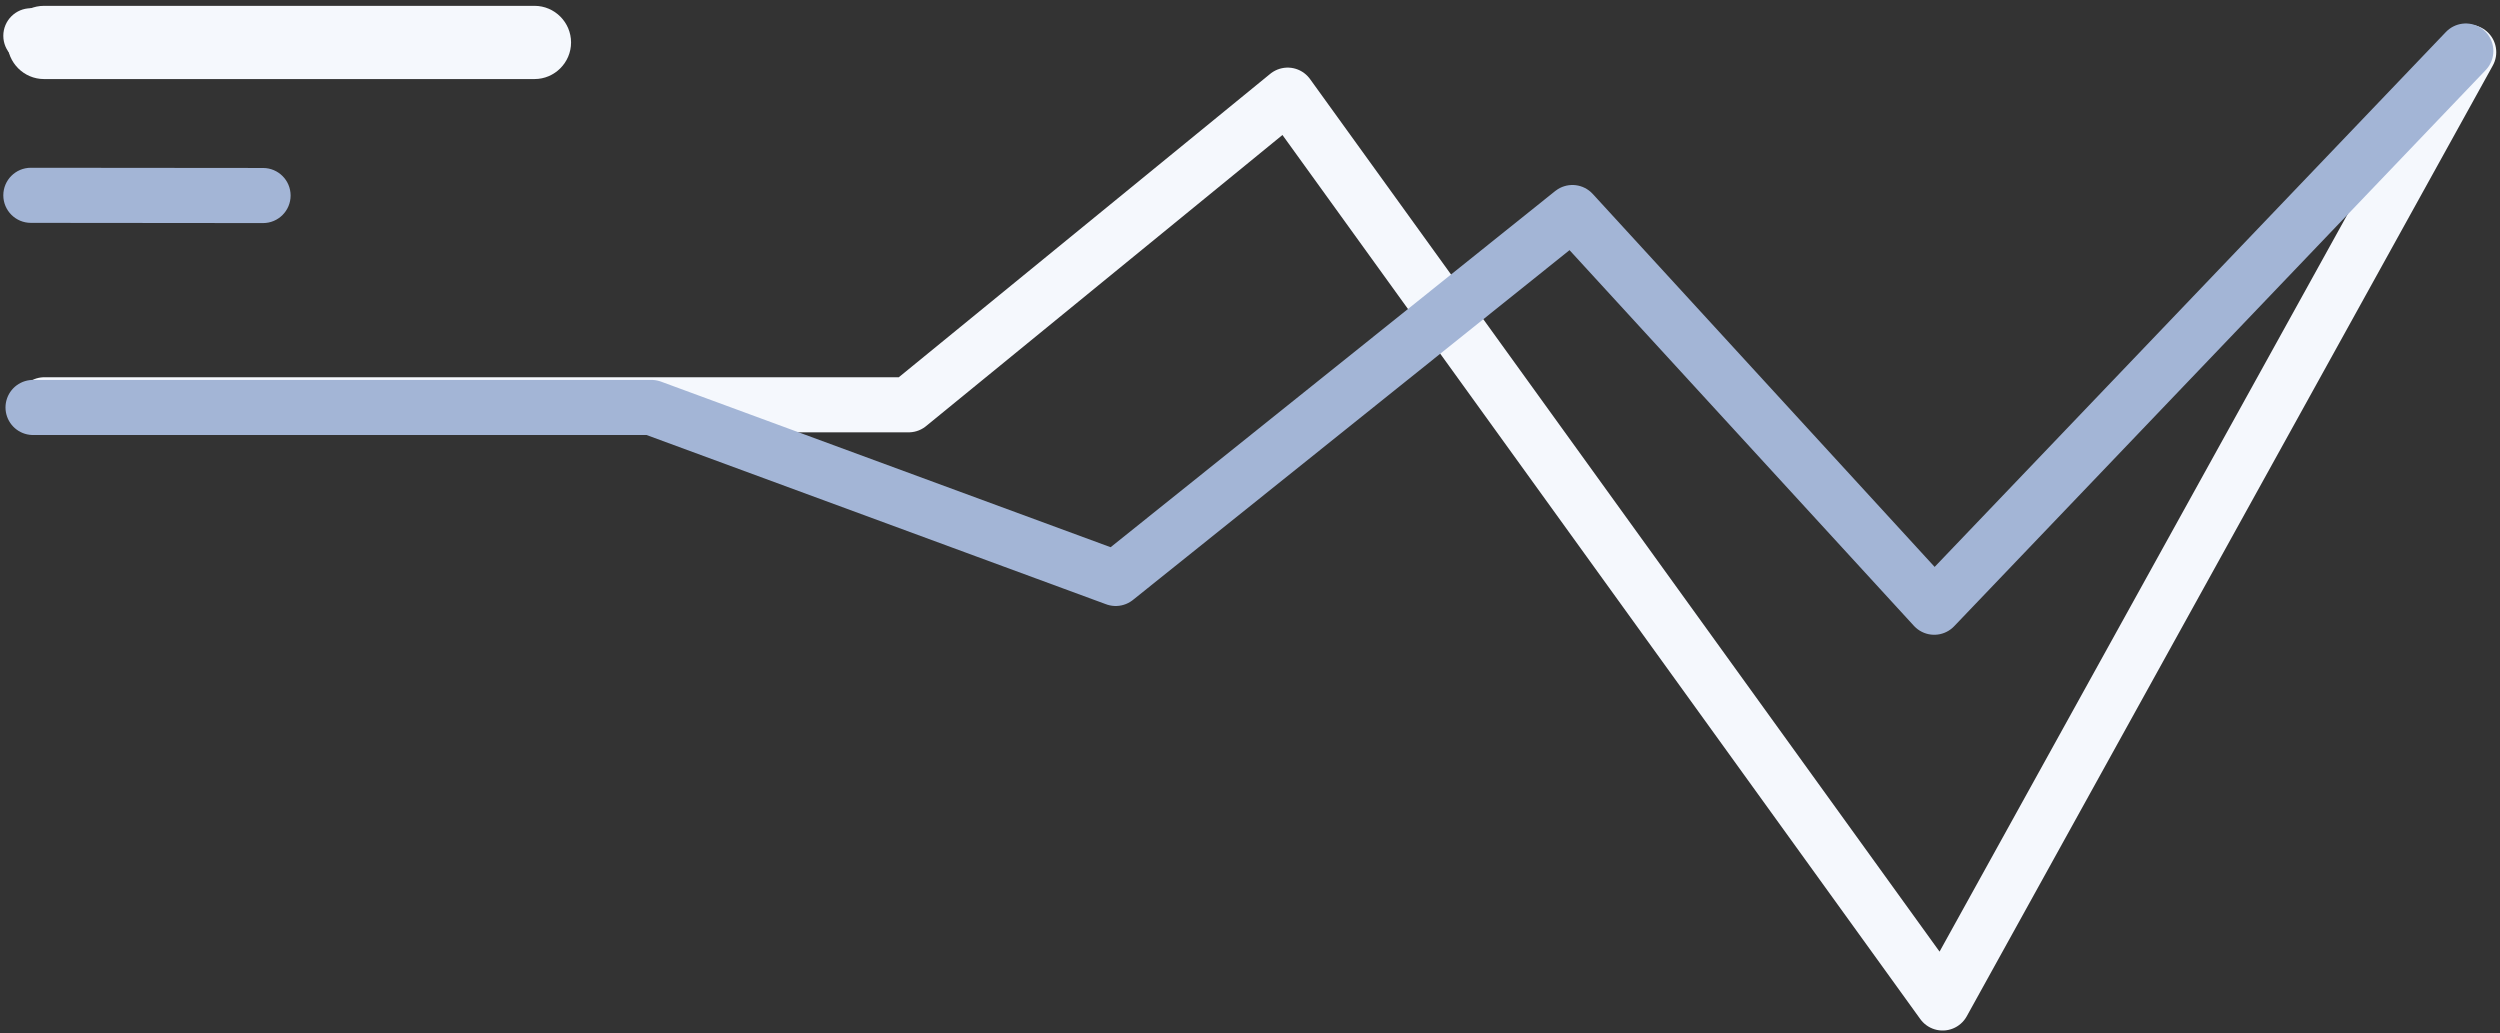 <svg width="363" height="150" viewBox="0 0 363 150" fill="none" xmlns="http://www.w3.org/2000/svg">
<rect x="0" y="0" width="363" height="150" fill="#333333" stroke="none"/>
<path d="M6.449 58.775H131.933L186.971 13.816L282.07 145.631L358.456 7.579" stroke="#F5F8FD" stroke-width="8" stroke-linecap="round" stroke-linejoin="round"/>
<path d="M4.798 59.164H94.593L162 83.99L195.158 57.425L228.315 30.86L280.849 88.169L358.037 7.408" stroke="#A3B5D6" stroke-width="8" stroke-linecap="round" stroke-linejoin="round"/>
<path fill-rule="evenodd" clip-rule="evenodd" d="M77.616 11.478H6.384C3.467 11.478 1.082 9.087 1.082 6.164C1.082 3.24 3.467 0.849 6.384 0.849H77.616C80.532 0.849 82.918 3.24 82.918 6.164C82.918 9.087 80.532 11.478 77.616 11.478Z" fill="#F5F8FD"/>
<path d="M4.481 1.197C2.271 1.197 0.481 2.988 0.481 5.197C0.481 7.406 2.271 9.197 4.481 9.197V1.197ZM77.278 9.197C79.487 9.197 81.278 7.406 81.278 5.197C81.278 2.988 79.487 1.197 77.278 1.197V9.197ZM4.481 9.197H77.278V1.197H4.481V9.197Z" fill="#F5F8FD"/>
<path d="M4.484 24.36C2.275 24.358 0.483 26.147 0.481 28.356C0.479 30.565 2.268 32.358 4.477 32.36L4.484 24.36ZM38.193 32.391C40.402 32.393 42.195 30.604 42.197 28.394C42.199 26.185 40.409 24.393 38.2 24.391L38.193 32.391ZM4.477 32.36L38.193 32.391L38.2 24.391L4.484 24.36L4.477 32.36Z" fill="#A3B5D6"/>
</svg>
